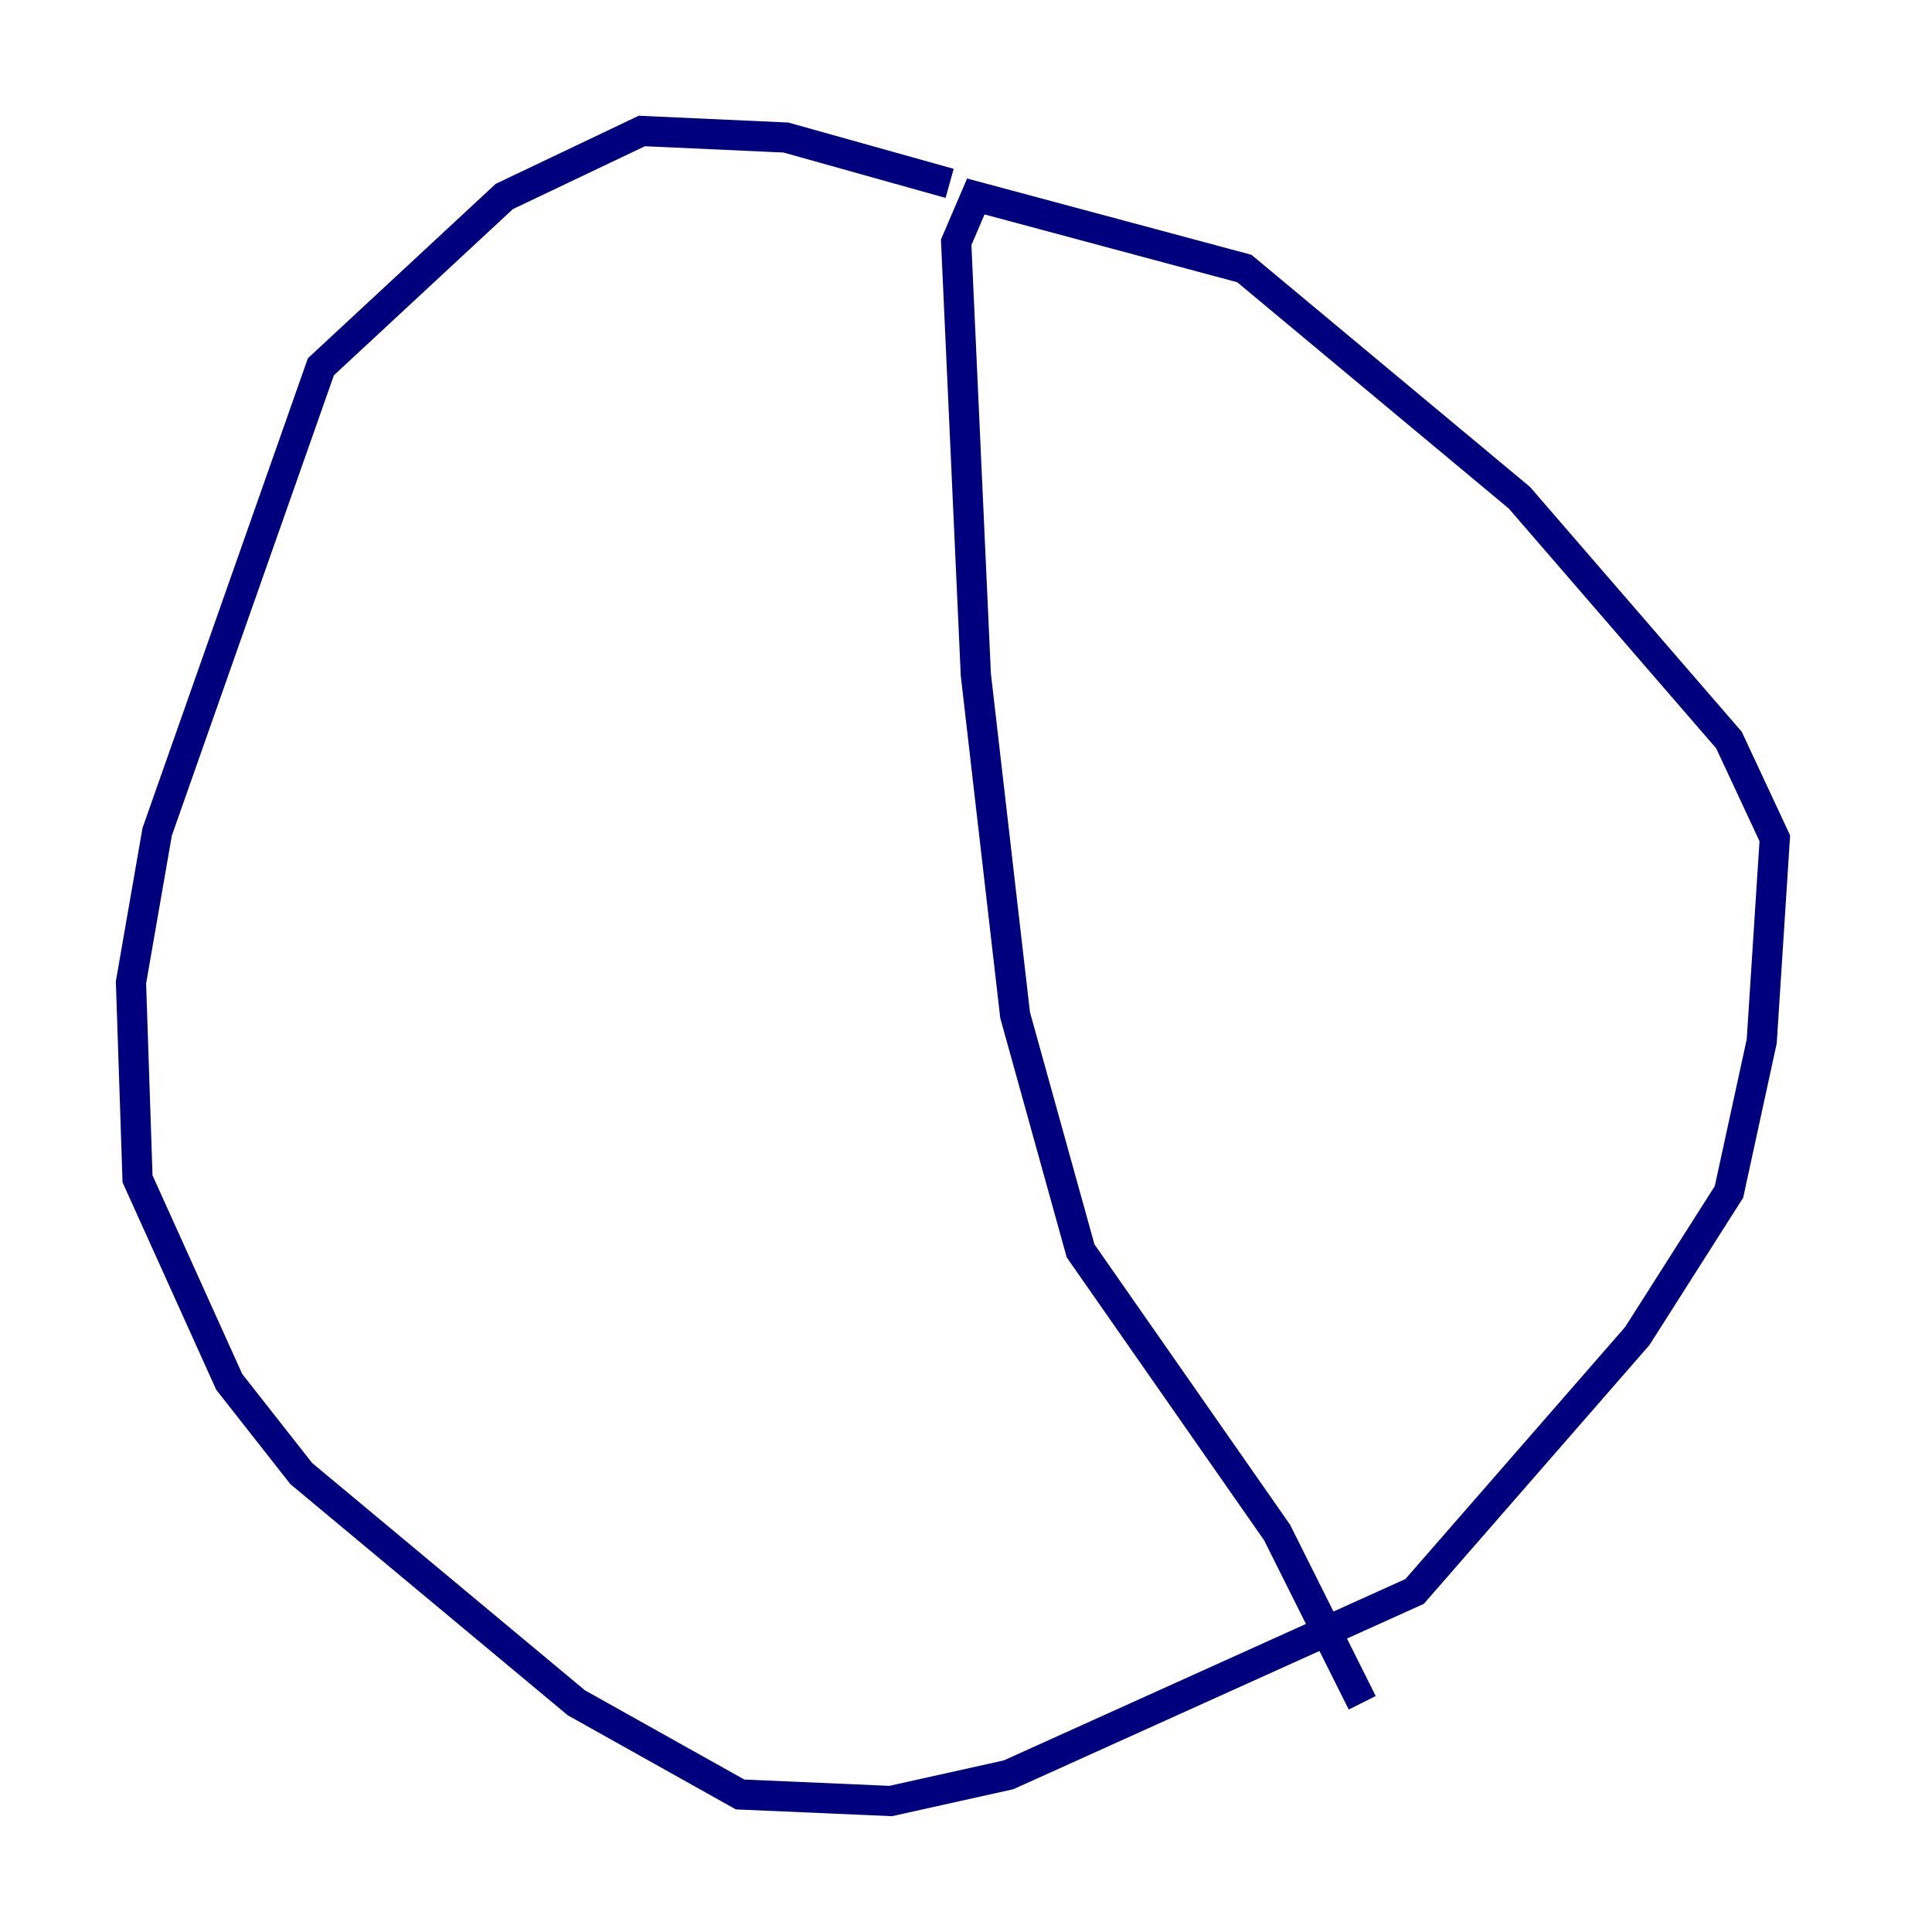 <?xml version="1.0" encoding="utf-8" ?>
<svg baseProfile="tiny" height="128" version="1.2" viewBox="0,0,128,128" width="128" xmlns="http://www.w3.org/2000/svg" xmlns:ev="http://www.w3.org/2001/xml-events" xmlns:xlink="http://www.w3.org/1999/xlink"><defs /><polyline fill="none" points="62.915,12.149 52.068,9.112 42.522,8.678 33.41,13.017 21.261,24.298 10.414,55.105 8.678,65.085 9.112,78.102 15.186,91.552 19.959,97.627 38.183,112.814 49.031,118.888 59.01,119.322 66.82,117.586 93.722,105.437 108.475,88.515 114.549,78.969 116.719,68.99 117.586,55.539 114.549,49.031 100.664,32.976 82.441,17.79 64.651,13.017 63.349,16.054 64.651,44.691 67.254,67.254 71.593,82.875 84.61,101.532 90.251,112.814" stroke="#00007f" stroke-width="2" /></svg>